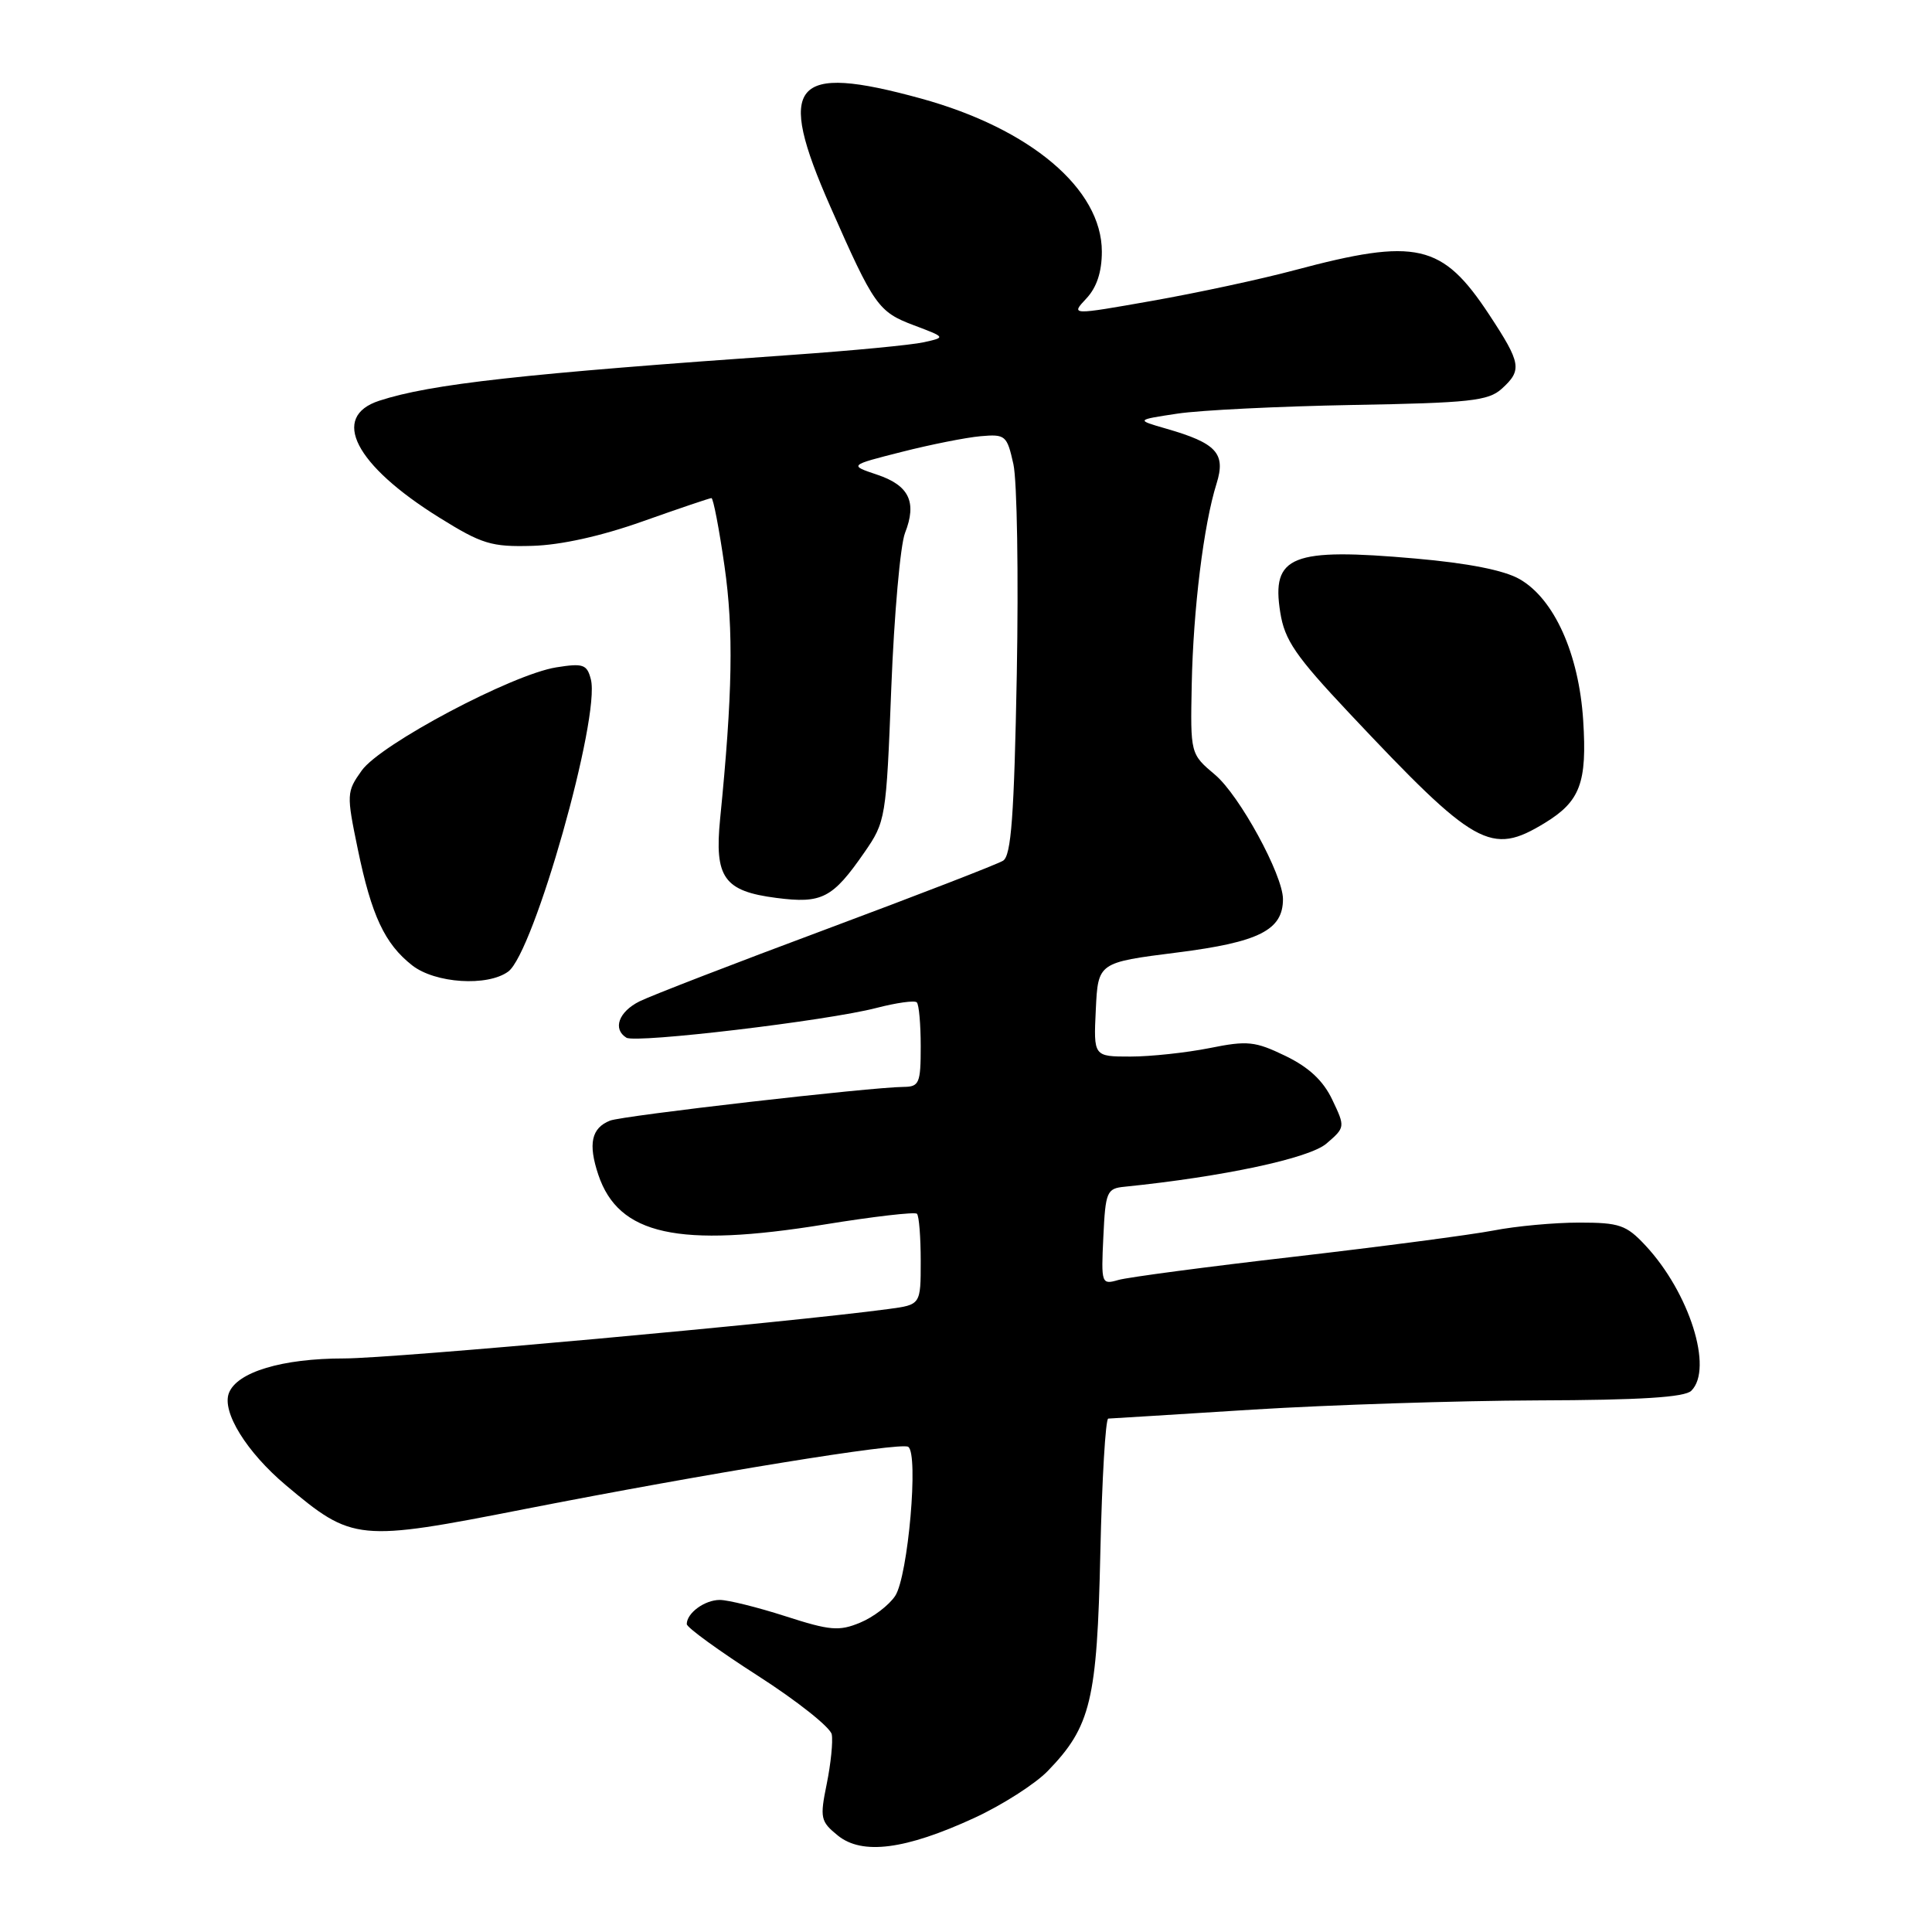 <?xml version="1.0" encoding="UTF-8" standalone="no"?>
<!DOCTYPE svg PUBLIC "-//W3C//DTD SVG 1.1//EN" "http://www.w3.org/Graphics/SVG/1.1/DTD/svg11.dtd" >
<svg xmlns="http://www.w3.org/2000/svg" xmlns:xlink="http://www.w3.org/1999/xlink" version="1.1" viewBox="0 0 256 256">
 <g >
 <path fill="currentColor"
d=" M 129.09 240.89 C 132.78 239.19 137.18 236.38 138.85 234.65 C 144.54 228.77 145.37 225.30 145.80 205.75 C 146.02 195.99 146.49 187.99 146.85 187.97 C 147.21 187.96 155.82 187.42 166.00 186.78 C 176.18 186.15 193.14 185.60 203.70 185.56 C 217.37 185.52 223.25 185.15 224.11 184.28 C 227.05 181.36 223.85 171.26 218.02 165.02 C 215.49 162.31 214.58 162.00 209.24 162.00 C 205.96 162.00 200.85 162.47 197.89 163.05 C 194.92 163.62 183.05 165.18 171.50 166.52 C 159.95 167.85 149.46 169.24 148.20 169.60 C 145.95 170.25 145.90 170.12 146.20 163.88 C 146.48 157.90 146.66 157.48 149.00 157.25 C 162.08 155.92 173.50 153.48 175.76 151.53 C 178.25 149.39 178.26 149.34 176.54 145.73 C 175.34 143.20 173.45 141.43 170.34 139.92 C 166.30 137.97 165.31 137.86 160.26 138.88 C 157.18 139.49 152.47 140.00 149.79 140.00 C 144.90 140.00 144.90 140.00 145.20 133.77 C 145.50 127.54 145.50 127.54 156.00 126.21 C 166.83 124.84 170.00 123.24 170.00 119.14 C 170.00 115.94 164.23 105.37 161.00 102.66 C 157.73 99.90 157.73 99.90 157.91 90.70 C 158.11 80.73 159.49 69.51 161.20 64.08 C 162.45 60.08 161.21 58.72 154.53 56.80 C 150.50 55.64 150.50 55.64 156.00 54.81 C 159.03 54.35 169.48 53.84 179.23 53.66 C 194.73 53.39 197.21 53.12 198.98 51.52 C 201.72 49.04 201.57 48.15 197.33 41.70 C 191.10 32.25 187.73 31.48 171.50 35.81 C 167.10 36.99 158.63 38.81 152.68 39.86 C 141.87 41.77 141.87 41.77 143.93 39.57 C 145.32 38.10 146.00 36.04 146.00 33.34 C 146.00 25.04 136.54 17.04 122.02 13.05 C 104.96 8.37 102.79 10.96 110.02 27.37 C 115.81 40.52 116.38 41.33 121.09 43.10 C 125.33 44.70 125.33 44.70 122.41 45.35 C 120.81 45.71 112.97 46.46 105.00 47.02 C 69.28 49.52 57.07 50.87 50.25 53.10 C 43.74 55.22 47.03 61.62 58.19 68.57 C 63.86 72.10 65.11 72.48 70.50 72.33 C 74.30 72.23 79.69 71.03 85.17 69.08 C 89.94 67.39 94.04 66.00 94.27 66.00 C 94.51 66.00 95.29 70.05 96.00 75.01 C 97.22 83.51 97.07 91.98 95.42 108.50 C 94.65 116.29 95.93 118.09 102.88 118.98 C 108.91 119.76 110.32 119.03 114.52 112.97 C 117.36 108.87 117.43 108.48 118.10 91.15 C 118.48 81.44 119.30 72.20 119.92 70.62 C 121.53 66.52 120.46 64.31 116.20 62.89 C 112.50 61.65 112.50 61.65 119.48 59.88 C 123.32 58.90 128.02 57.97 129.93 57.80 C 133.23 57.51 133.43 57.69 134.28 61.50 C 134.77 63.70 134.97 76.23 134.73 89.35 C 134.38 108.13 133.99 113.39 132.91 114.05 C 132.16 114.52 121.63 118.59 109.52 123.11 C 97.41 127.62 86.26 131.93 84.75 132.68 C 81.98 134.06 81.15 136.35 83.00 137.50 C 84.25 138.27 109.58 135.26 116.12 133.56 C 118.79 132.87 121.20 132.53 121.48 132.82 C 121.77 133.10 122.00 135.73 122.00 138.67 C 122.00 143.53 121.80 144.00 119.75 144.02 C 115.38 144.05 82.48 147.83 80.83 148.49 C 78.36 149.47 77.91 151.57 79.28 155.66 C 81.96 163.65 89.87 165.39 109.25 162.25 C 115.71 161.20 121.23 160.56 121.50 160.83 C 121.78 161.11 122.00 163.93 122.00 167.11 C 122.00 172.88 122.00 172.88 117.75 173.45 C 104.28 175.26 52.08 180.00 45.60 180.00 C 37.39 180.00 31.40 181.80 30.33 184.59 C 29.37 187.08 32.67 192.41 37.88 196.80 C 46.74 204.25 47.38 204.31 69.63 199.94 C 93.67 195.23 119.29 191.06 120.34 191.71 C 121.75 192.58 120.33 208.84 118.62 211.46 C 117.81 212.69 115.72 214.29 113.97 215.01 C 111.18 216.17 109.97 216.06 104.08 214.16 C 100.38 212.97 96.47 212.00 95.38 212.00 C 93.37 212.00 91.00 213.74 91.00 215.20 C 91.00 215.65 95.25 218.73 100.44 222.06 C 105.63 225.39 110.02 228.88 110.21 229.81 C 110.39 230.74 110.09 233.69 109.55 236.36 C 108.62 240.91 108.72 241.35 111.02 243.22 C 114.25 245.83 119.97 245.09 129.09 240.89 Z  M 67.34 128.74 C 70.74 126.25 79.59 94.97 78.29 90.01 C 77.78 88.03 77.27 87.86 73.70 88.43 C 67.84 89.37 50.41 98.61 47.93 102.10 C 45.92 104.92 45.90 105.23 47.41 112.52 C 49.23 121.32 50.97 125.05 54.61 127.91 C 57.65 130.30 64.59 130.75 67.34 128.74 Z  M 204.69 109.05 C 209.39 106.18 210.31 103.72 209.78 95.44 C 209.21 86.63 205.94 79.36 201.36 76.74 C 199.31 75.56 194.52 74.62 187.56 74.01 C 171.13 72.56 168.44 73.63 169.64 81.14 C 170.22 84.82 171.65 86.91 178.79 94.50 C 195.51 112.27 197.53 113.41 204.69 109.05 Z "/>
</g>
</svg>